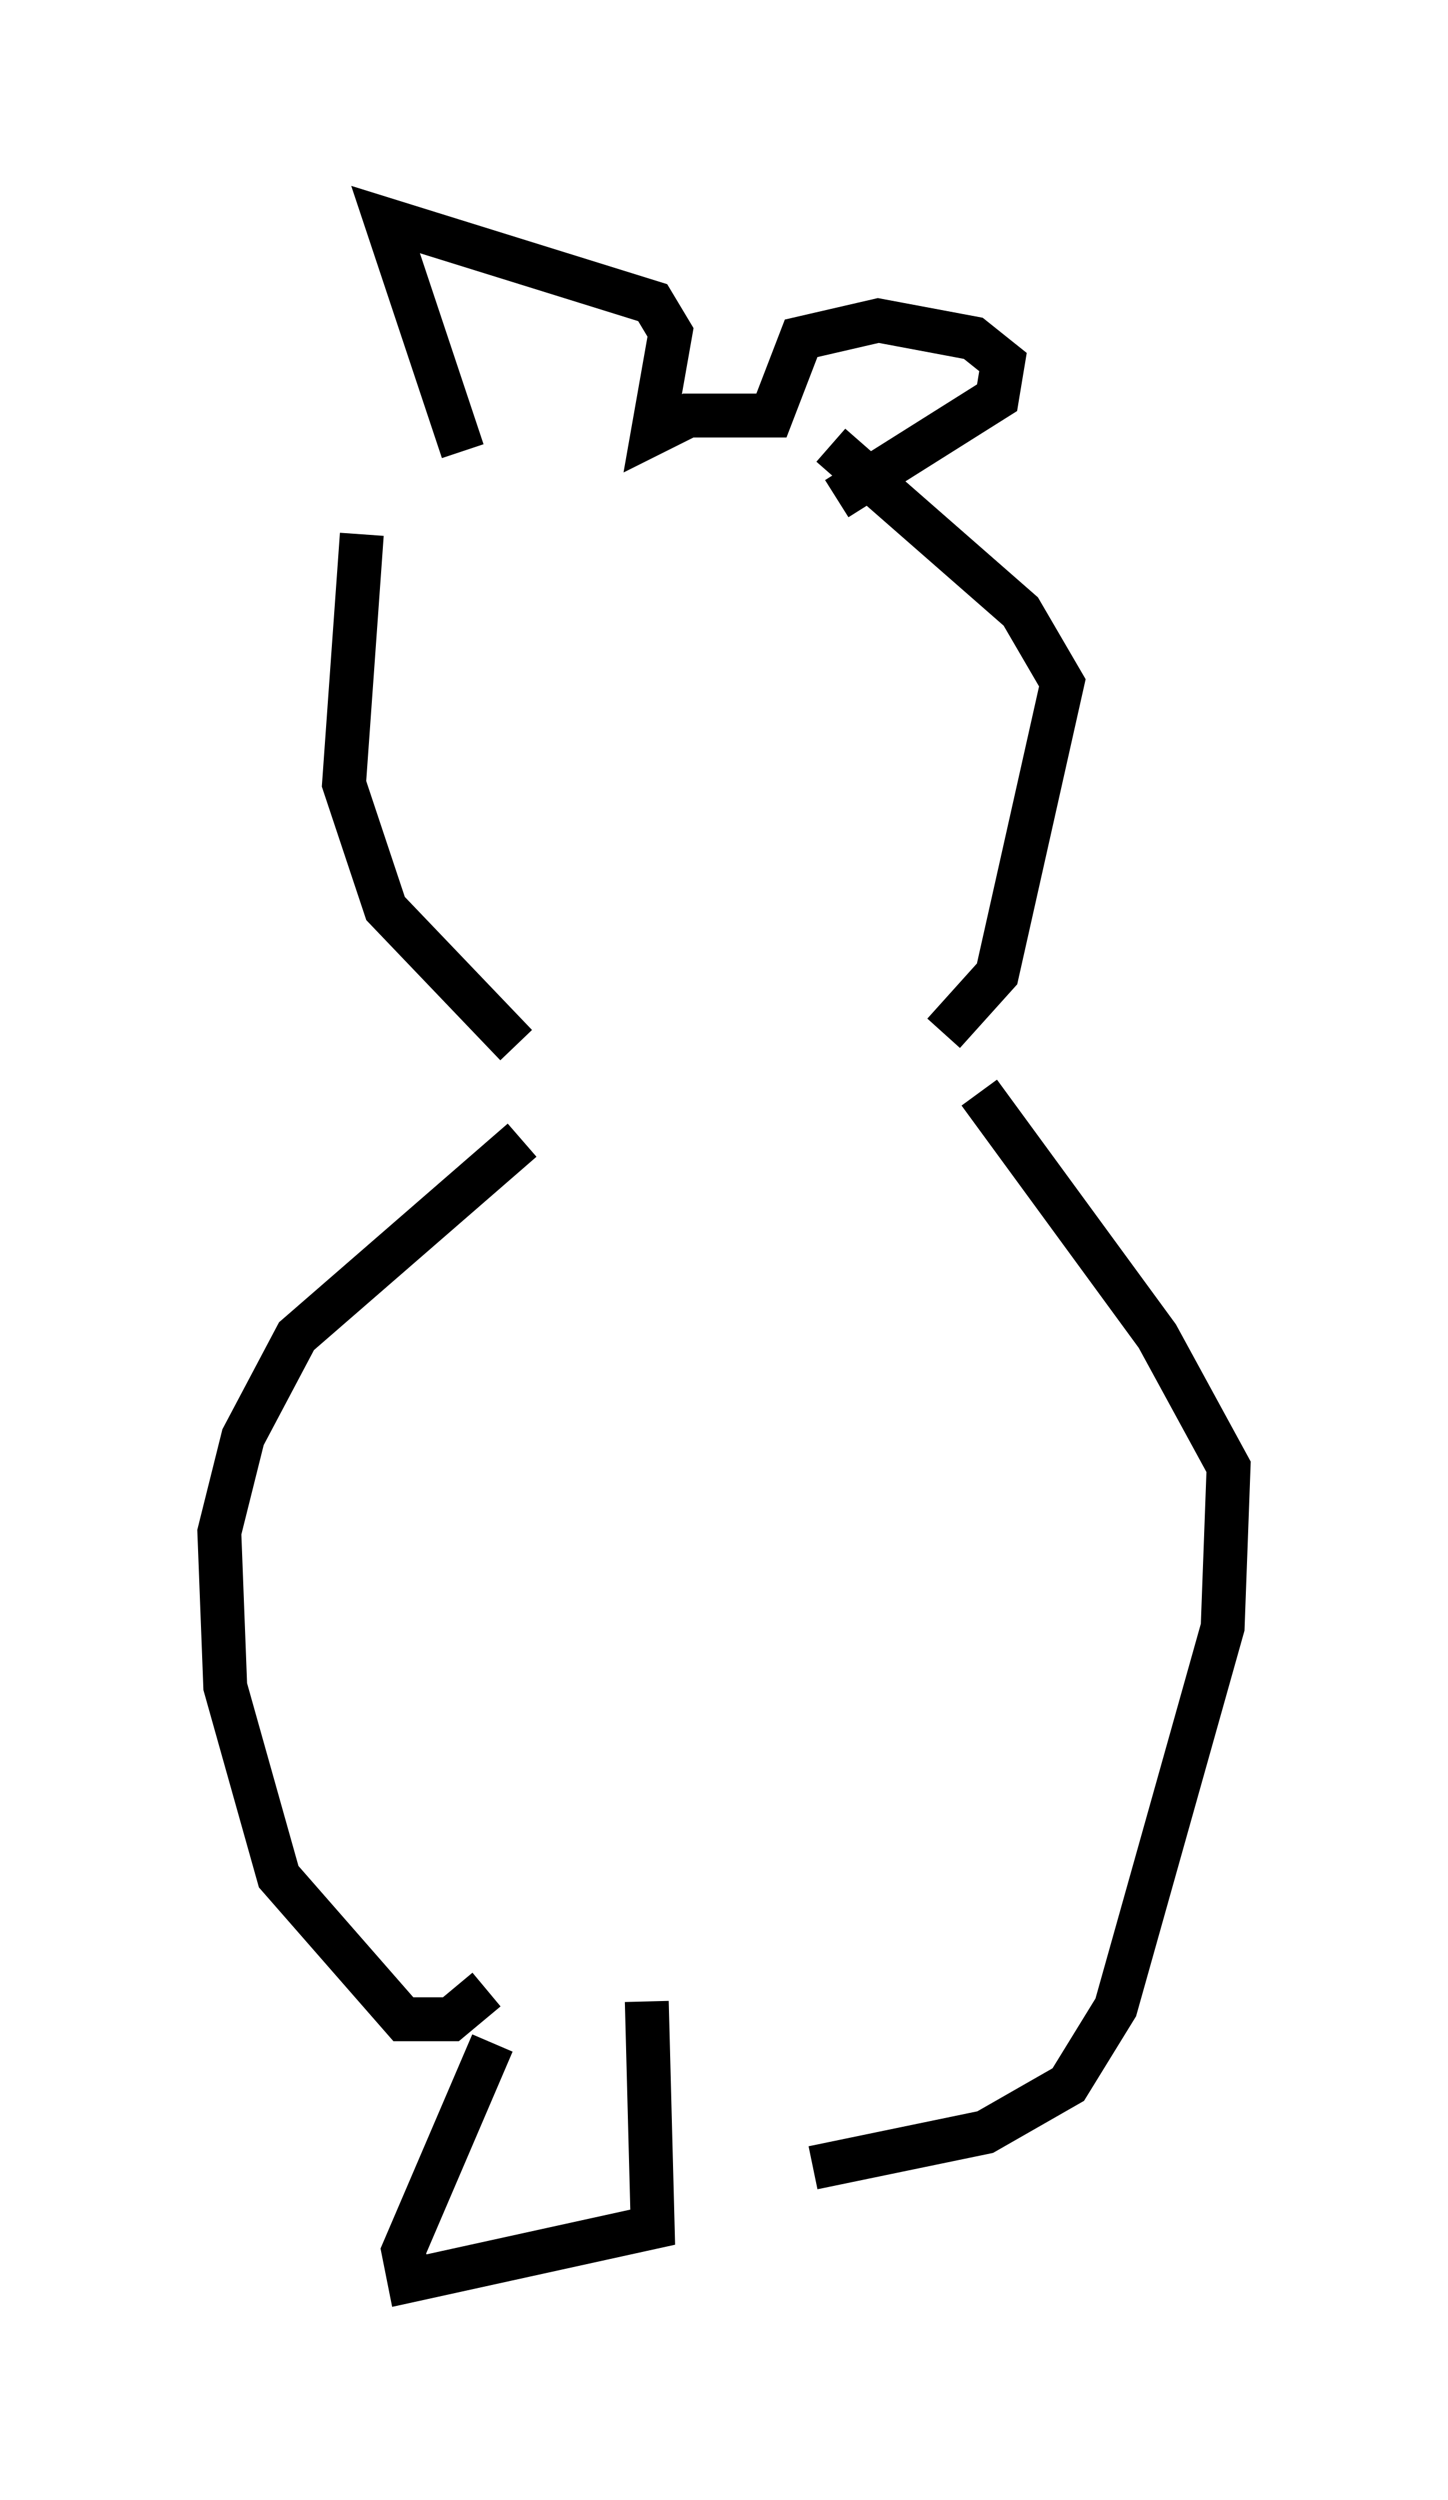 <?xml version="1.0" encoding="utf-8" ?>
<svg baseProfile="full" height="56.955" version="1.1" width="33.004" xmlns="http://www.w3.org/2000/svg" xmlns:ev="http://www.w3.org/2001/xml-events" xmlns:xlink="http://www.w3.org/1999/xlink"><defs /><rect fill="white" height="56.955" width="33.004" x="0" y="0" /><path d="M9.465, 9.736 m-1.218, 2.436 l-0.406, 5.683 0.947, 2.842 l2.977, 3.112 m7.172, -13.667 l4.33, 3.789 0.947, 1.624 l-1.488, 6.631 -1.218, 1.353 m-10.961, -13.261 l-1.759, -5.277 6.089, 1.894 l0.406, 0.677 -0.406, 2.3 l0.812, -0.406 1.894, 0.0 l0.677, -1.759 1.759, -0.406 l2.165, 0.406 0.677, 0.541 l-0.135, 0.812 -3.654, 2.3 m-7.172, 14.614 l-5.142, 4.465 -1.218, 2.3 l-0.541, 2.165 0.135, 3.518 l1.218, 4.33 2.842, 3.248 l1.083, 0.0 0.812, -0.677 m11.231, -20.433 l4.059, 5.548 1.624, 2.977 l-0.135, 3.654 -2.436, 8.66 l-1.083, 1.759 -1.894, 1.083 l-3.924, 0.812 m-7.307, -2.842 l-2.03, 4.736 0.135, 0.677 l5.548, -1.218 -0.135, -5.142 " fill="none" stroke="black" stroke-width="1" /></svg>